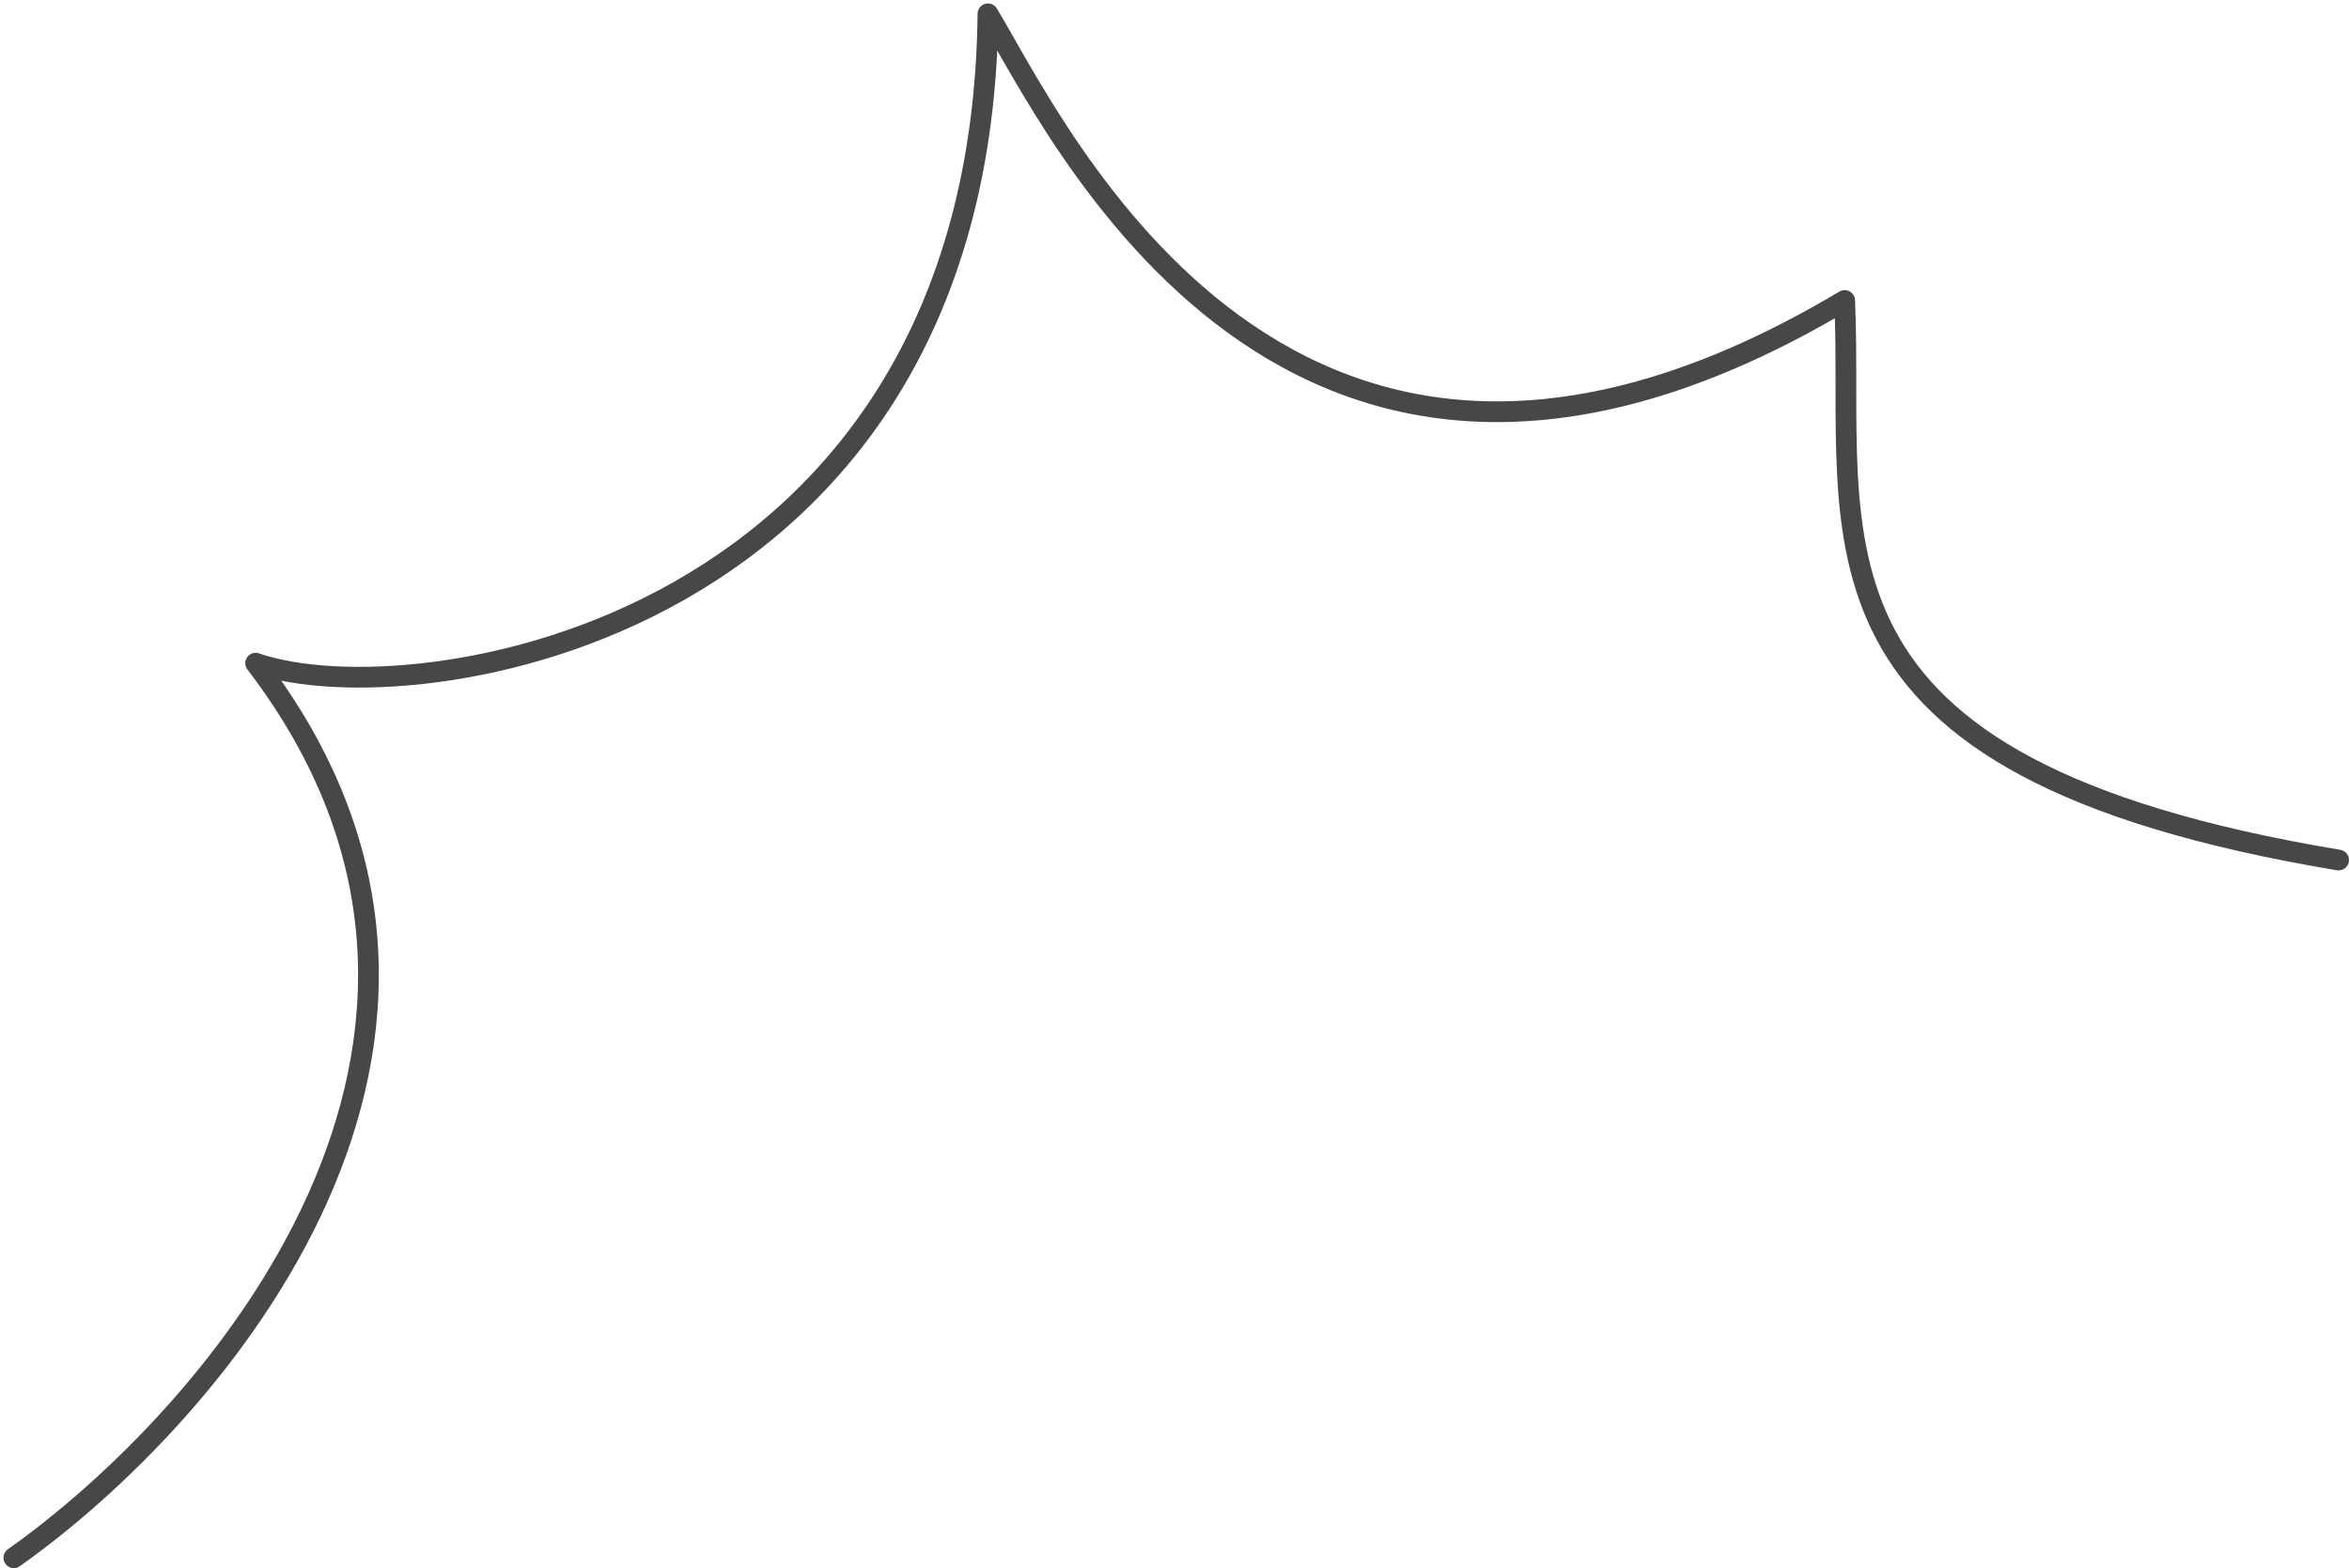 <svg width="340" height="227" viewBox="0 0 340 227" fill="none" xmlns="http://www.w3.org/2000/svg">
<path class="line1" d="M2 225.5C31 205 78.6 150.4 37 96C60 104 142 91.5 143 2C153 18.5 186.5 91.5 267 43.5C268.5 78 257.5 111 338.5 124.5" stroke="#474747" stroke-width="3" stroke-linecap="round" stroke-linejoin="round"/>
<script>
const eff1 = document.querySelector('.line1');
const tL = eff1.getTotalLength();
const keyframe = [
  {
    strokeDasharray: tL + "px",
    strokeDashoffset: tL + "px"
  },
  {
    strokeDasharray: tL + "px",
    strokeDashoffset: "0px"
  }
];
const dur = {
  duration: 1500,
  iterations: Infinity,
   fill: "backwards",
};
eff1.animate(keyframe, dur);
</script>
</svg>
